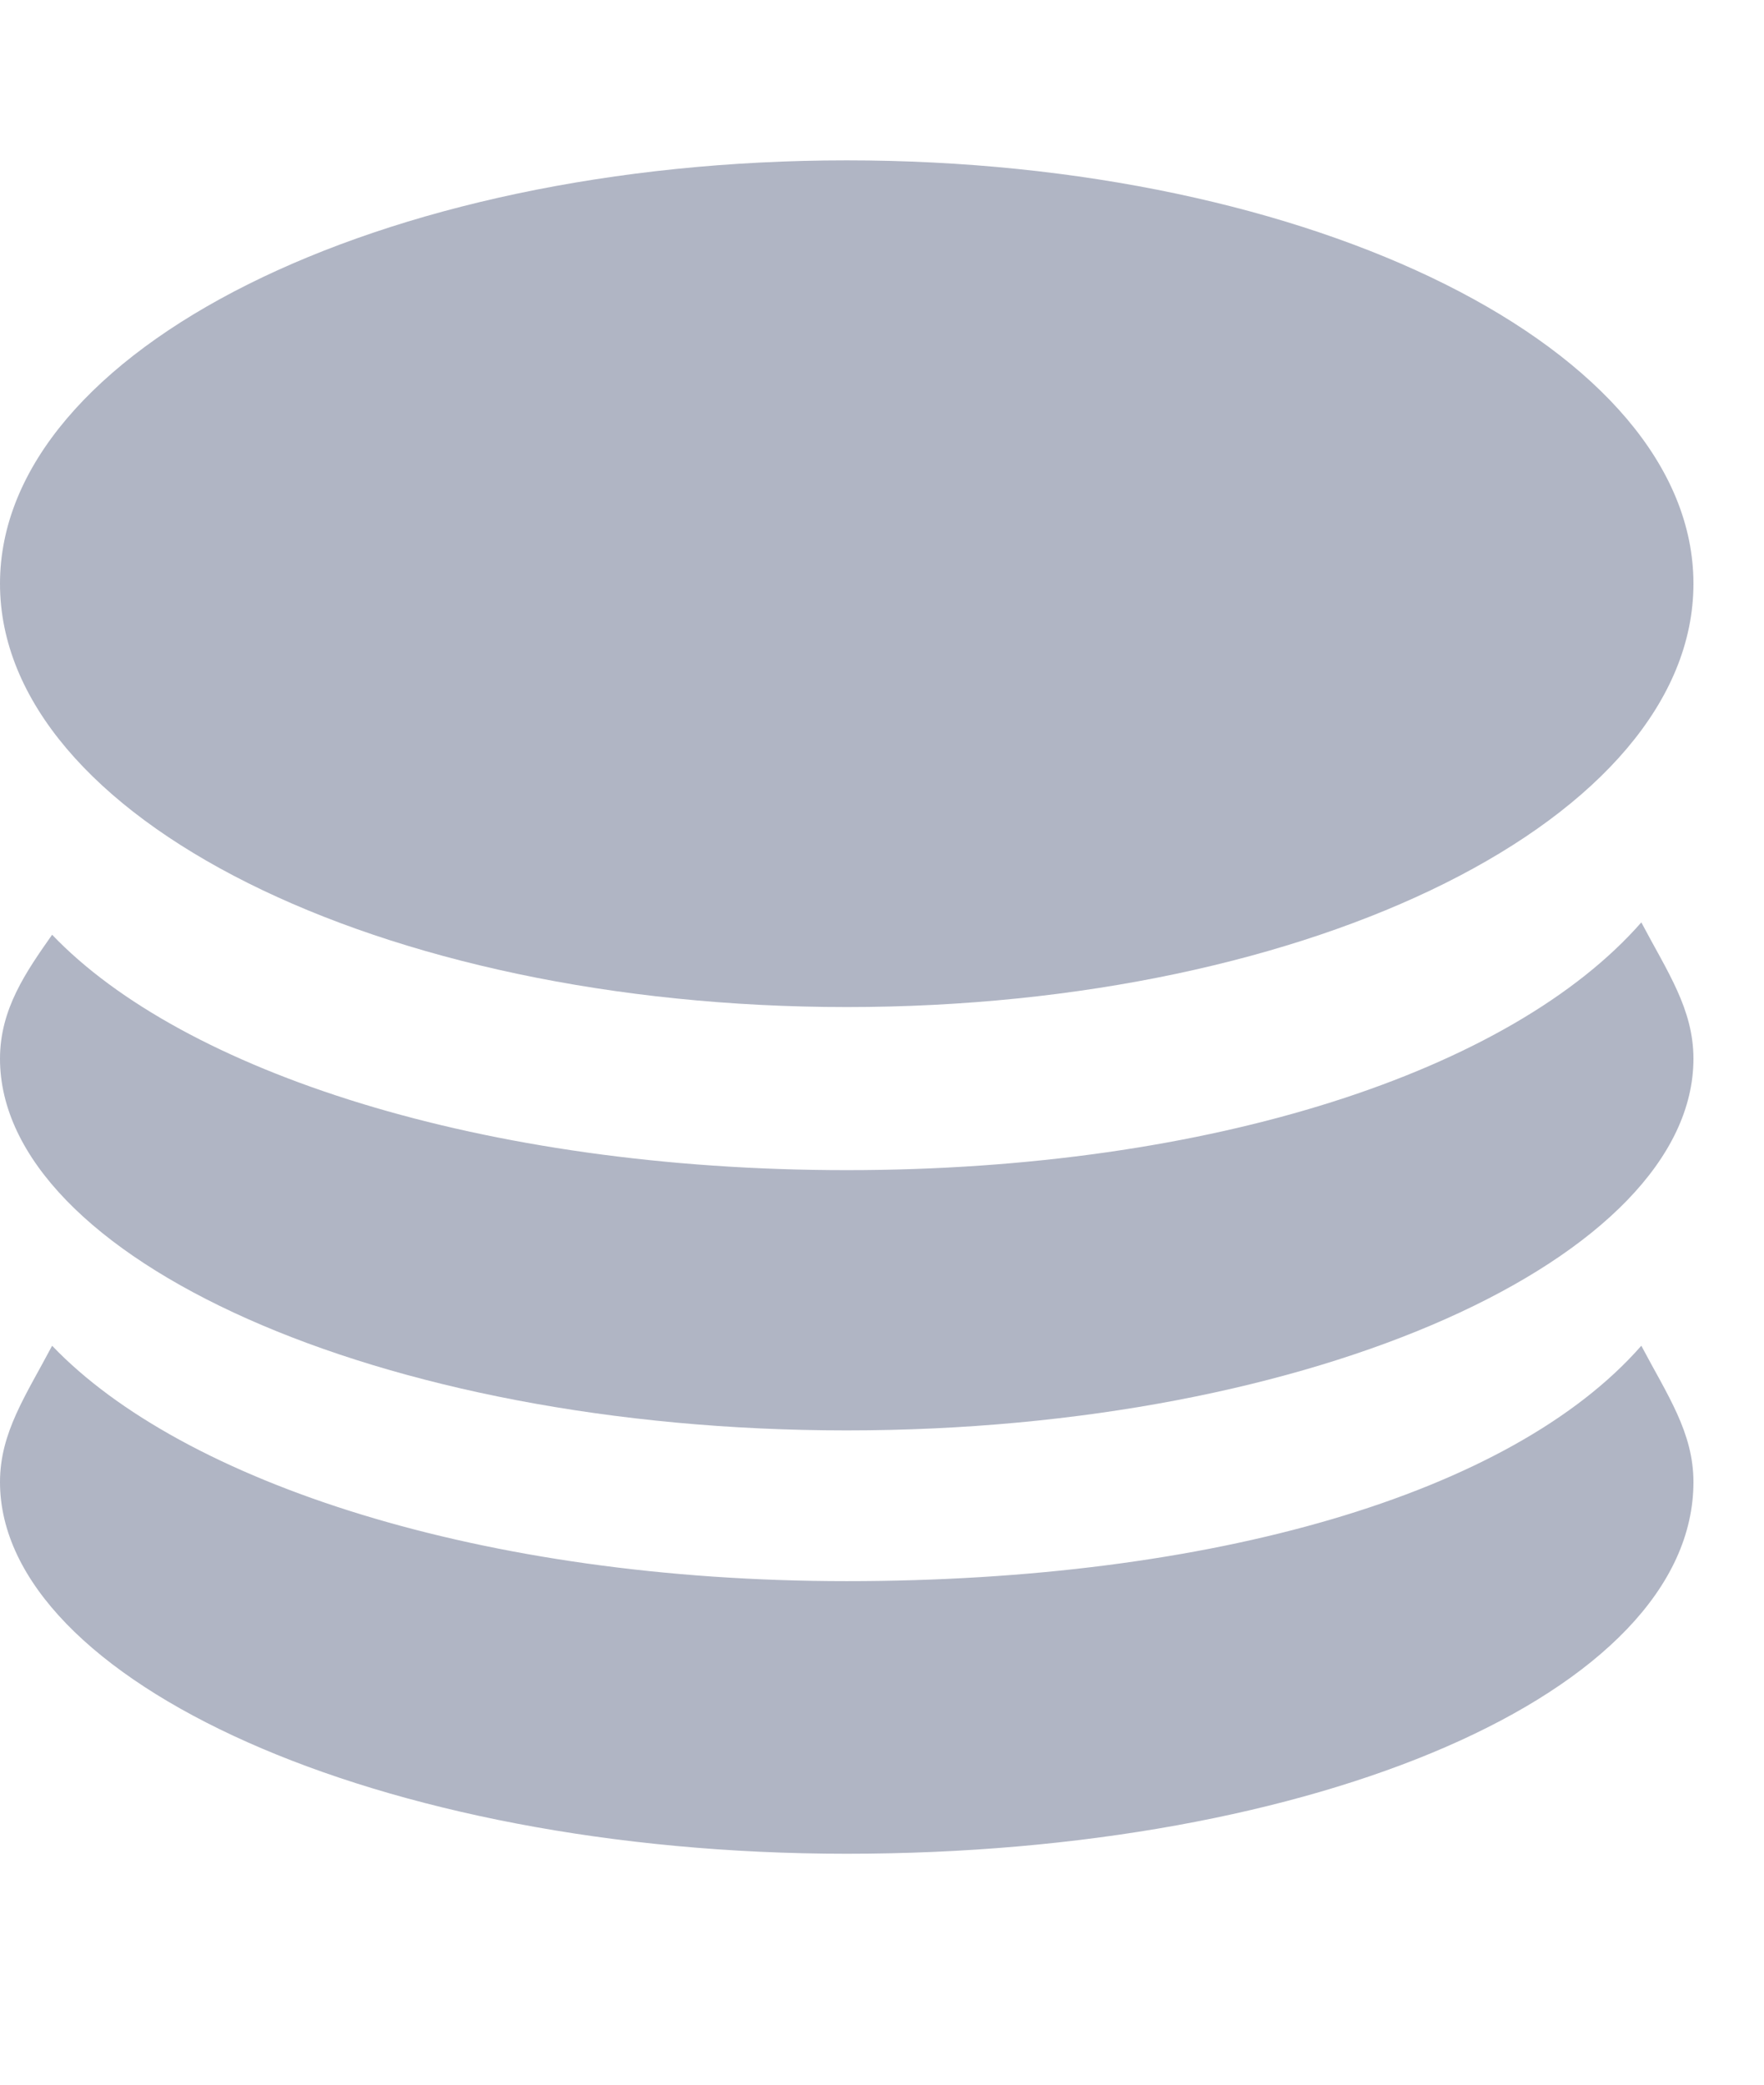 <?xml version="1.0" encoding="UTF-8"?>
<svg width="11px" height="13px" viewBox="0 0 11 13" version="1.1" xmlns="http://www.w3.org/2000/svg" xmlns:xlink="http://www.w3.org/1999/xlink">
    <!-- Generator: Sketch 53 (72520) - https://sketchapp.com -->
    <title>zhanghao (1) copy 9</title>
    <desc>Created with Sketch.</desc>
    <g id="UI规范" stroke="none" stroke-width="1" fill="none" fill-rule="evenodd">
        <g id="icon" transform="translate(-42, -925)" fill="#b0b5c4">
            <g id="分组-2" transform="translate(42, 926)">
                <path d="M-1.42108547e-14,2.64 C-1.42108547e-14,4.098 2.364,5.28 5.28,5.28 C8.196,5.28 10.56,4.098 10.56,2.64 C10.56,1.182 8.196,-5.32907052e-15 5.28,-5.32907052e-15 C2.364,-5.32907052e-15 -1.42108547e-14,1.182 -1.42108547e-14,2.64 Z" id="Fill-1"></path>
                <path d="M5.28,6.297 C3.006,6.297 1.137,5.679 0.325,4.829 C0.162,5.061 -1.42108547e-14,5.293 -1.42108547e-14,5.602 C-1.42108547e-14,6.838 2.356,7.92 5.28,7.92 C8.204,7.92 10.56,6.838 10.56,5.602 C10.56,5.293 10.398,5.061 10.235,4.752 C9.423,5.679 7.554,6.297 5.28,6.297 Z" id="Fill-3"></path>
                <path d="M5.28,8.86 C3.006,8.86 1.137,8.242 0.325,7.392 C0.162,7.701 -1.42108547e-14,7.933 -1.42108547e-14,8.242 C-1.42108547e-14,9.478 2.356,10.56 5.28,10.56 C8.204,10.56 10.56,9.556 10.56,8.242 C10.56,7.933 10.398,7.701 10.235,7.392 C9.423,8.319 7.554,8.86 5.28,8.86 Z" id="Fill-4"></path>
            </g>
        </g>
    </g>
</svg>
